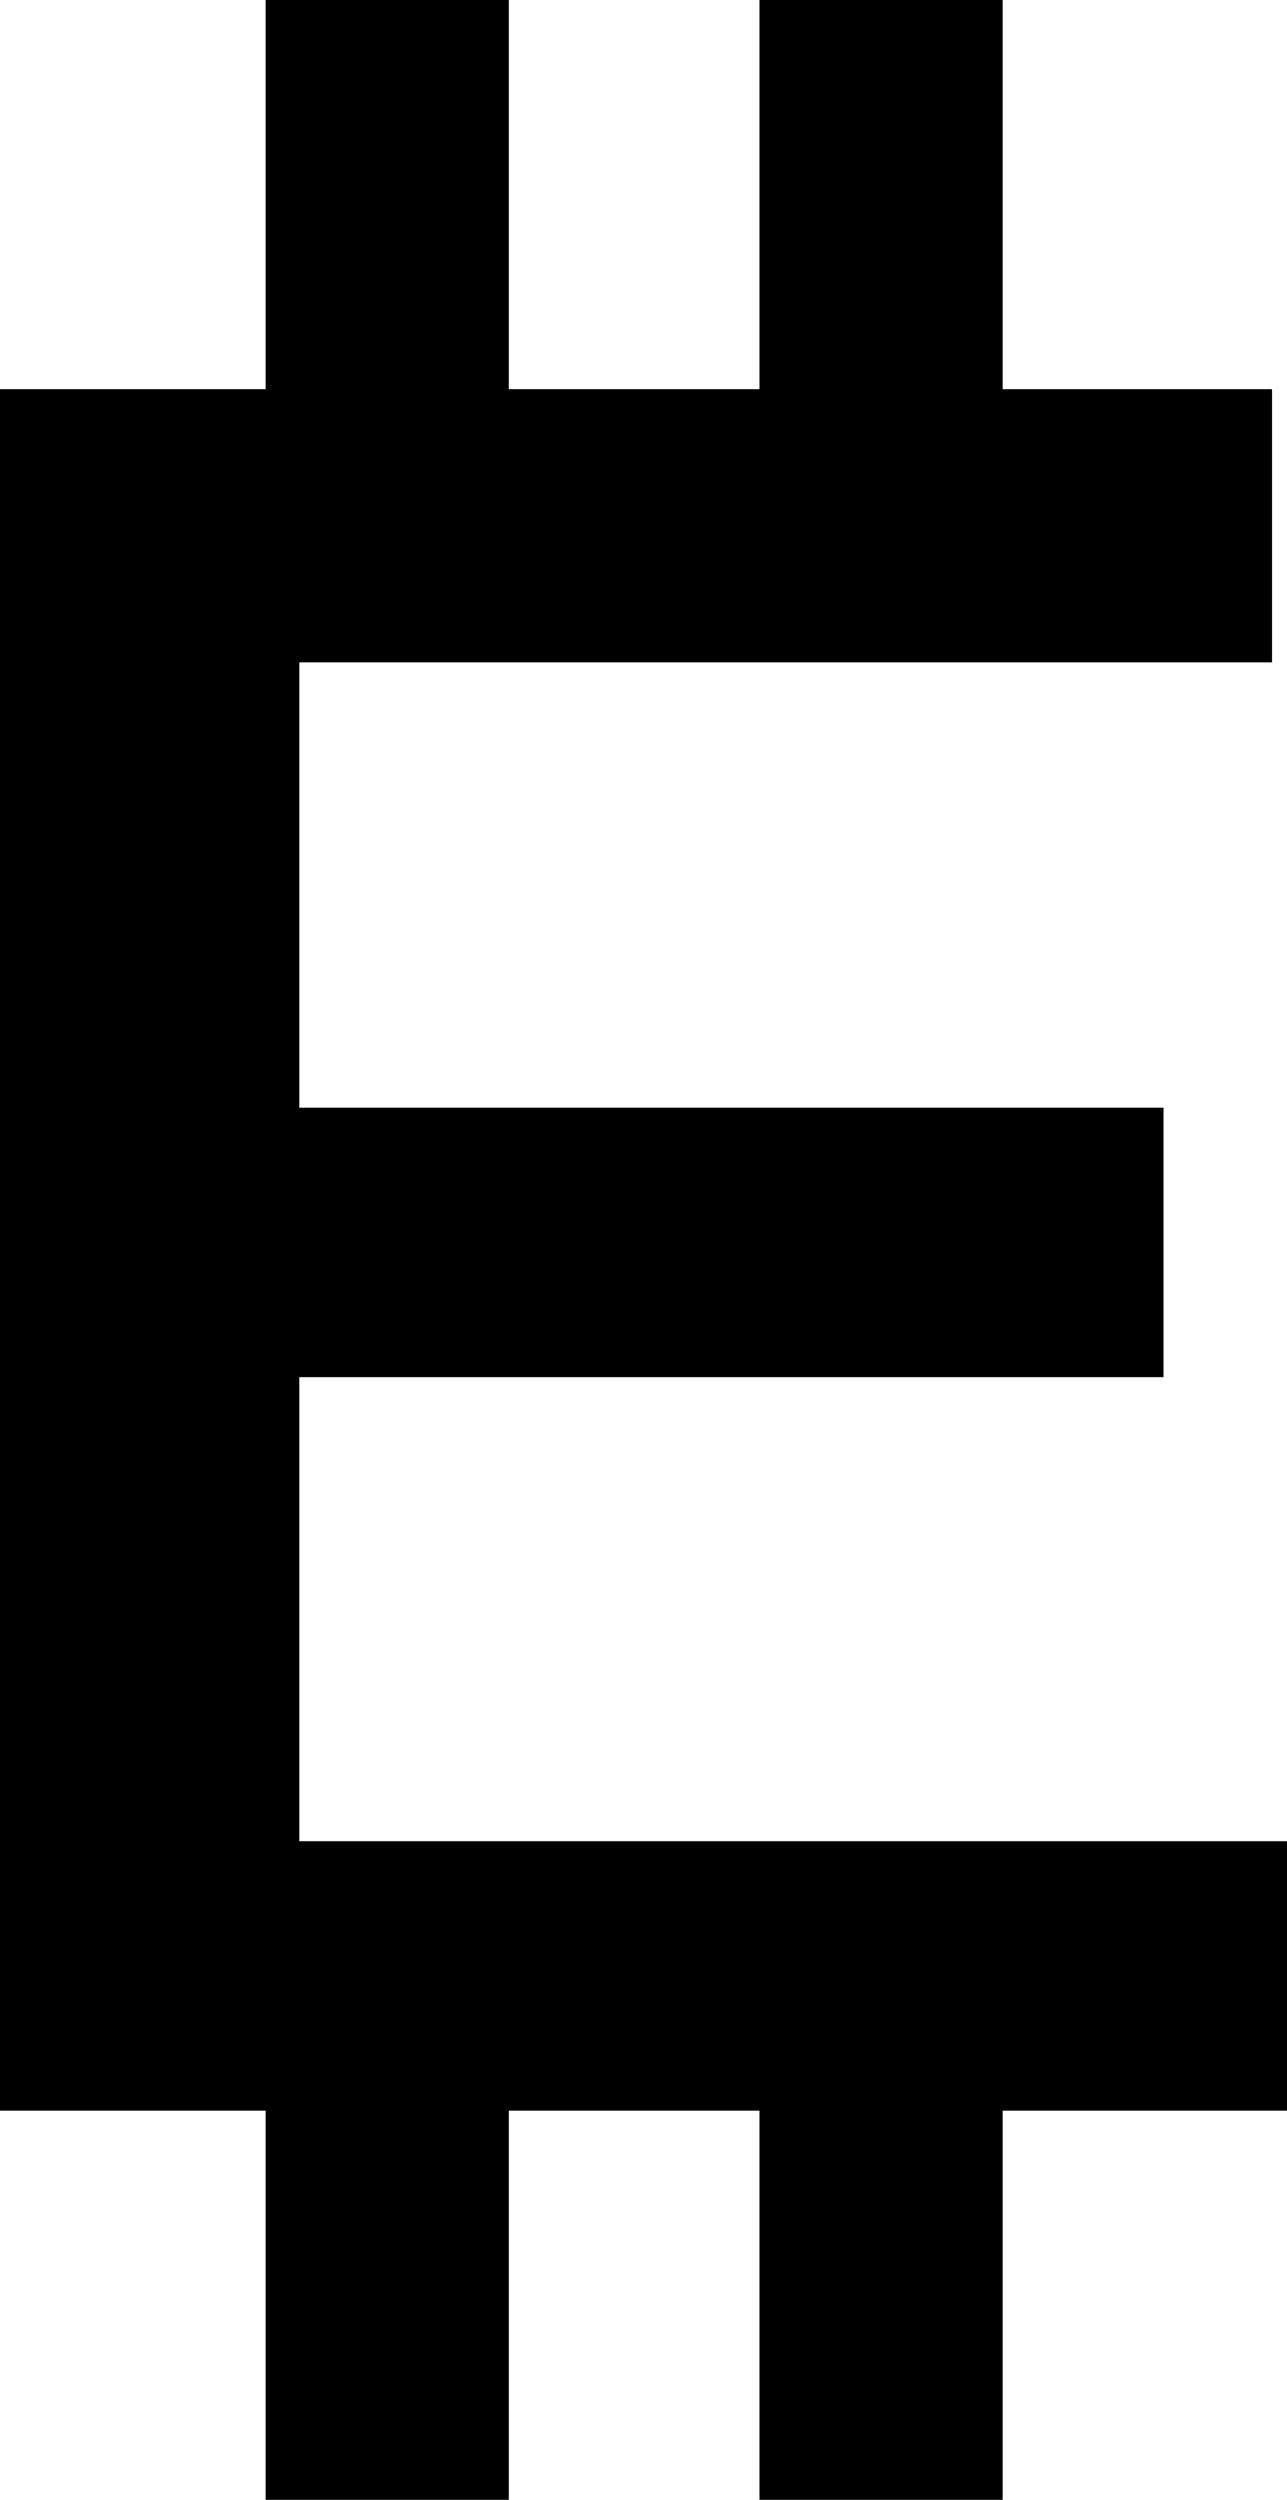 <svg xmlns="http://www.w3.org/2000/svg" viewBox="0 0 34.4 66.8"><title>Asset 1</title><g id="Layer_2" data-name="Layer 2"><g id="Layer_1-2" data-name="Layer 1"><polygon points="34.4 49.2 8 49.2 8 36.8 31.1 36.8 31.1 29.6 8 29.6 8 17.7 34 17.7 34 10.4 26.8 10.4 26.8 0 20.3 0 20.3 10.4 13.6 10.4 13.6 0 7.1 0 7.1 10.4 0 10.4 0 56.4 7.1 56.4 7.1 66.8 13.6 66.8 13.6 56.4 20.3 56.4 20.3 66.8 26.8 66.8 26.8 56.4 34.4 56.4 34.4 49.2"/></g></g></svg>